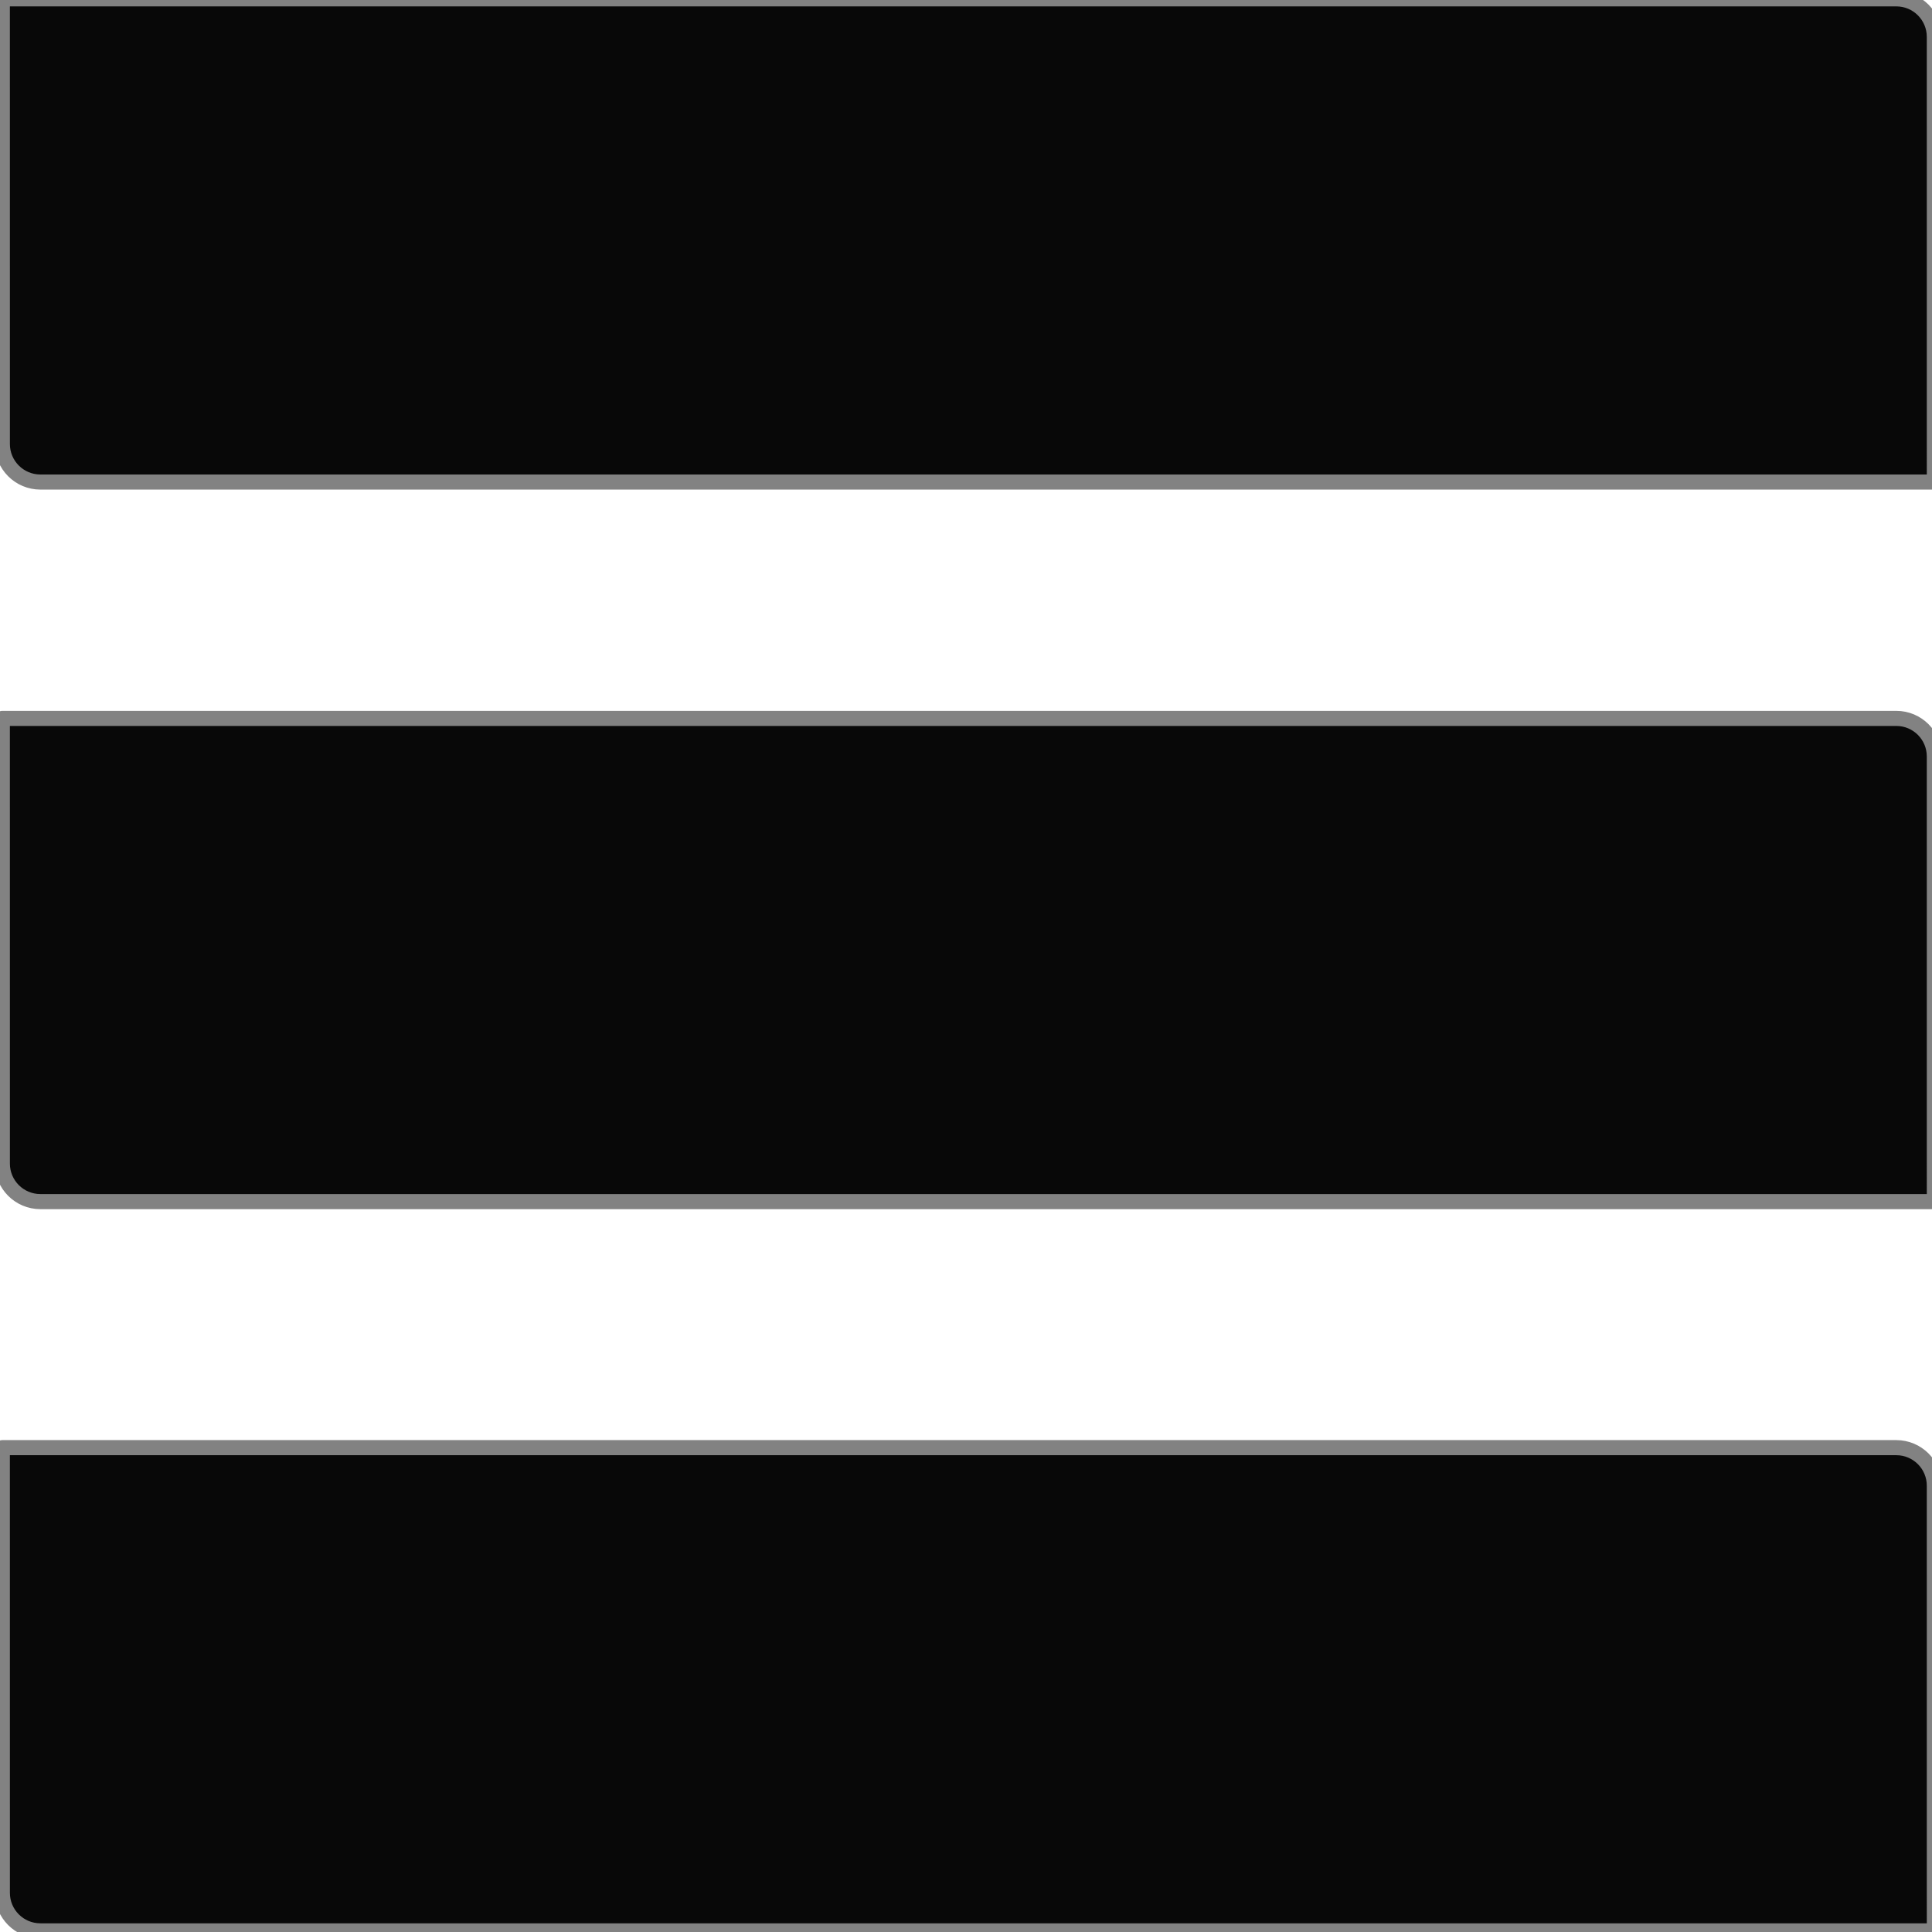 <svg version="1.1" viewBox="0.0 0.0 256.0 256.0" fill="none" stroke="none" stroke-linecap="square" stroke-miterlimit="10" xmlns:xlink="http://www.w3.org/1999/xlink" xmlns="http://www.w3.org/2000/svg"><clipPath id="p.0"><path d="m0 0l256.0 0l0 256.0l-256.0 0l0 -256.0z" clip-rule="nonzero"/></clipPath><g clip-path="url(#p.0)"><path fill="#000000" fill-opacity="0.0" d="m0 0l256.0 0l0 256.0l-256.0 0z" fill-rule="evenodd"/><path fill="#080808" d="m5.351 159.22l250.959 0c5.493164E-4 0 0.001 -2.2888184E-4 0.001 -6.2561035E-4c3.9672852E-4 -4.119873E-4 6.4086914E-4 -9.460449E-4 6.4086914E-4 -0.002l-0.002 -58.986c0 -2.783 -2.256 -5.039 -5.039 -5.039l-250.959 0l0 0c-0.001 0 -0.002 9.536743E-4 -0.002 0.002l0.002 58.986l0 0c0 2.783 2.256 5.039 5.039 5.039z" fill-rule="evenodd"/><path stroke="#828282" stroke-width="2.0" stroke-linejoin="round" stroke-linecap="butt" d="m5.351 159.22l250.959 0c5.493164E-4 0 0.001 -2.2888184E-4 0.001 -6.2561035E-4c3.9672852E-4 -4.119873E-4 6.4086914E-4 -9.460449E-4 6.4086914E-4 -0.002l-0.002 -58.986c0 -2.783 -2.256 -5.039 -5.039 -5.039l-250.959 0l0 0c-0.001 0 -0.002 9.536743E-4 -0.002 0.002l0.002 58.986l0 0c0 2.783 2.256 5.039 5.039 5.039z" fill-rule="evenodd"/><path fill="#080808" d="m5.351 255.85l250.959 0c5.493164E-4 0 0.001 -2.2888184E-4 0.001 -6.2561035E-4c3.9672852E-4 -3.9672852E-4 6.4086914E-4 -9.460449E-4 6.4086914E-4 -0.002l-0.002 -58.986c0 -2.783 -2.256 -5.039 -5.039 -5.039l-250.959 0l0 0c-0.001 0 -0.002 9.613037E-4 -0.002 0.002l0.002 58.986l0 0c0 2.783 2.256 5.039 5.039 5.039z" fill-rule="evenodd"/><path stroke="#828282" stroke-width="2.0" stroke-linejoin="round" stroke-linecap="butt" d="m5.351 255.85l250.959 0c5.493164E-4 0 0.001 -2.2888184E-4 0.001 -6.2561035E-4c3.9672852E-4 -3.9672852E-4 6.4086914E-4 -9.460449E-4 6.4086914E-4 -0.002l-0.002 -58.986c0 -2.783 -2.256 -5.039 -5.039 -5.039l-250.959 0l0 0c-0.001 0 -0.002 9.613037E-4 -0.002 0.002l0.002 58.986l0 0c0 2.783 2.256 5.039 5.039 5.039z" fill-rule="evenodd"/><path fill="#080808" d="m5.351 63.874l250.959 0c5.493164E-4 0 0.001 -2.2506714E-4 0.001 -6.2561035E-4c3.9672852E-4 -4.005432E-4 6.4086914E-4 -9.422302E-4 6.4086914E-4 -0.002l-0.002 -58.986c0 -2.783 -2.256 -5.039 -5.039 -5.039l-250.959 0l0 0c-0.001 0 -0.002 9.551197E-4 -0.002 0.002l0.002 58.986l0 0c0 2.783 2.256 5.039 5.039 5.039z" fill-rule="evenodd"/><path stroke="#828282" stroke-width="2.0" stroke-linejoin="round" stroke-linecap="butt" d="m5.351 63.874l250.959 0c5.493164E-4 0 0.001 -2.2506714E-4 0.001 -6.2561035E-4c3.9672852E-4 -4.005432E-4 6.4086914E-4 -9.422302E-4 6.4086914E-4 -0.002l-0.002 -58.986c0 -2.783 -2.256 -5.039 -5.039 -5.039l-250.959 0l0 0c-0.001 0 -0.002 9.551197E-4 -0.002 0.002l0.002 58.986l0 0c0 2.783 2.256 5.039 5.039 5.039z" fill-rule="evenodd"/></g></svg>